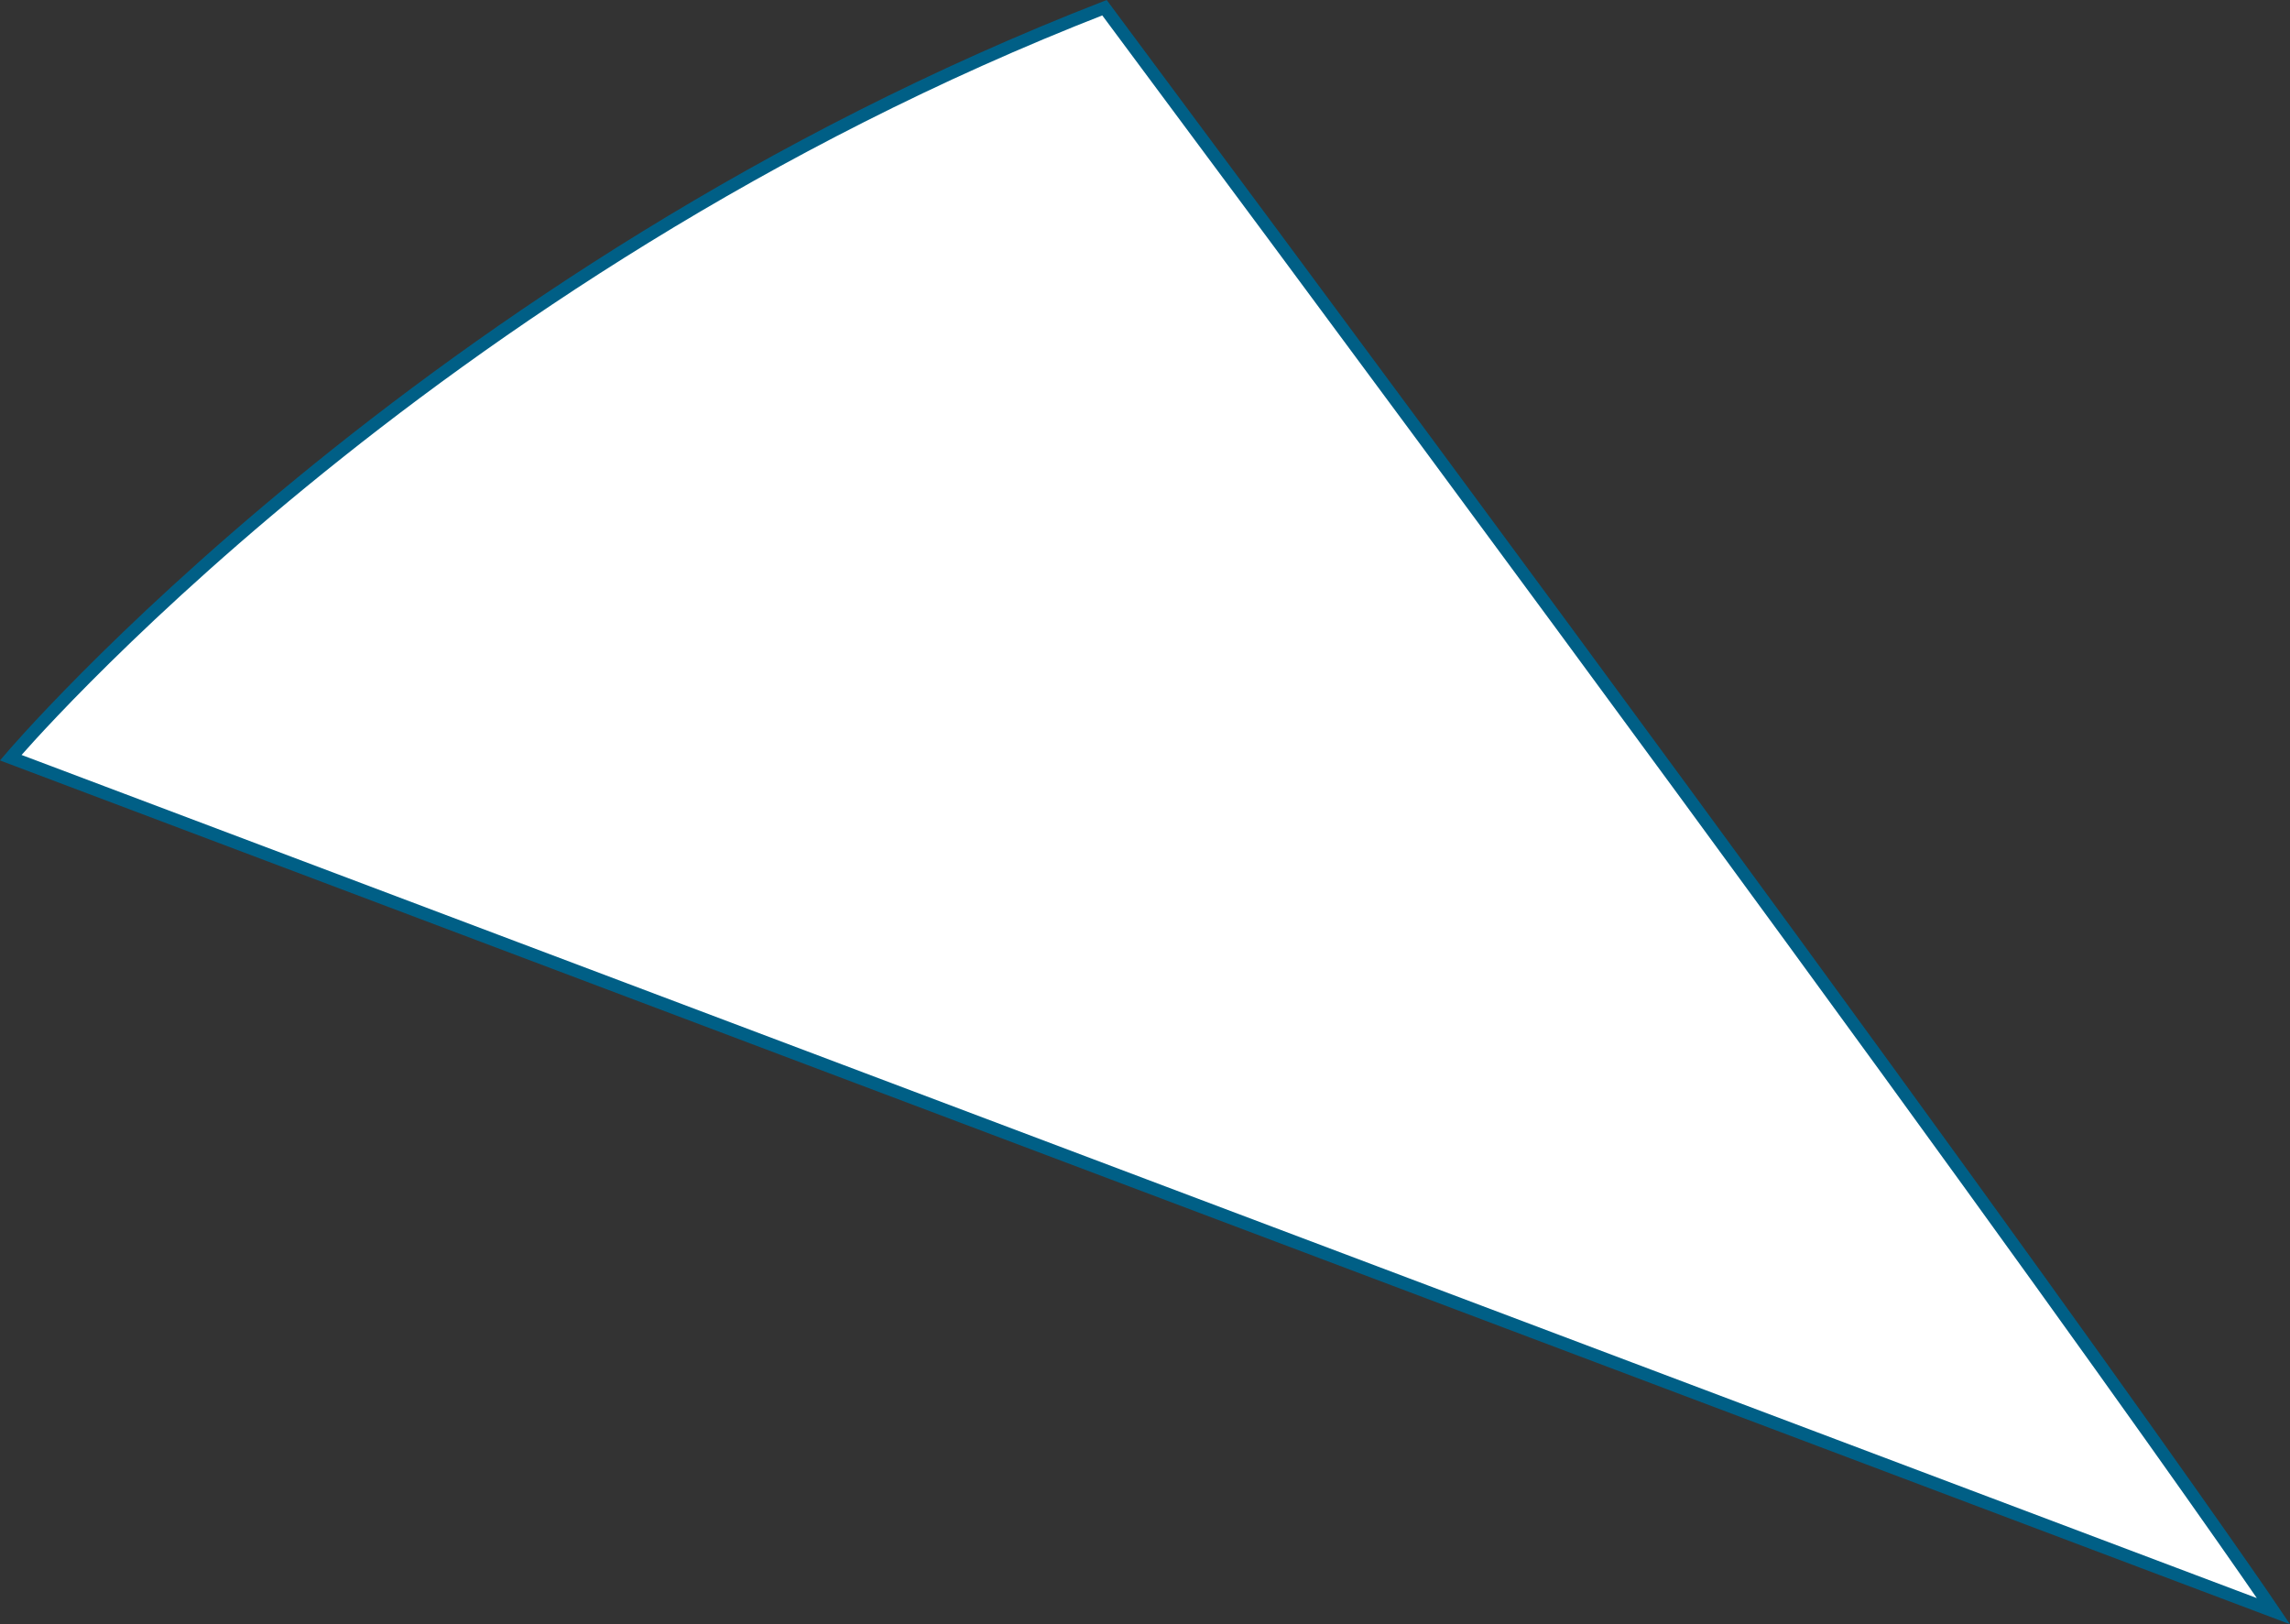 <svg xmlns="http://www.w3.org/2000/svg" width="179.618" height="127.403" viewBox="0 0 179.618 127.403"><rect x="0" y="0" width="179.618" height="127.403" fill="#333333" stroke="none"/><defs><style>.a{fill:#fff;stroke:#005f86;}</style></defs><path class="a" d="M1232.5,5149l-177.484-66.949s32.274-37.993,85.79-58.828C1214.34,5122.086,1232.5,5149,1232.5,5149Z" transform="translate(-1054.175 -5022.619)"/></svg>